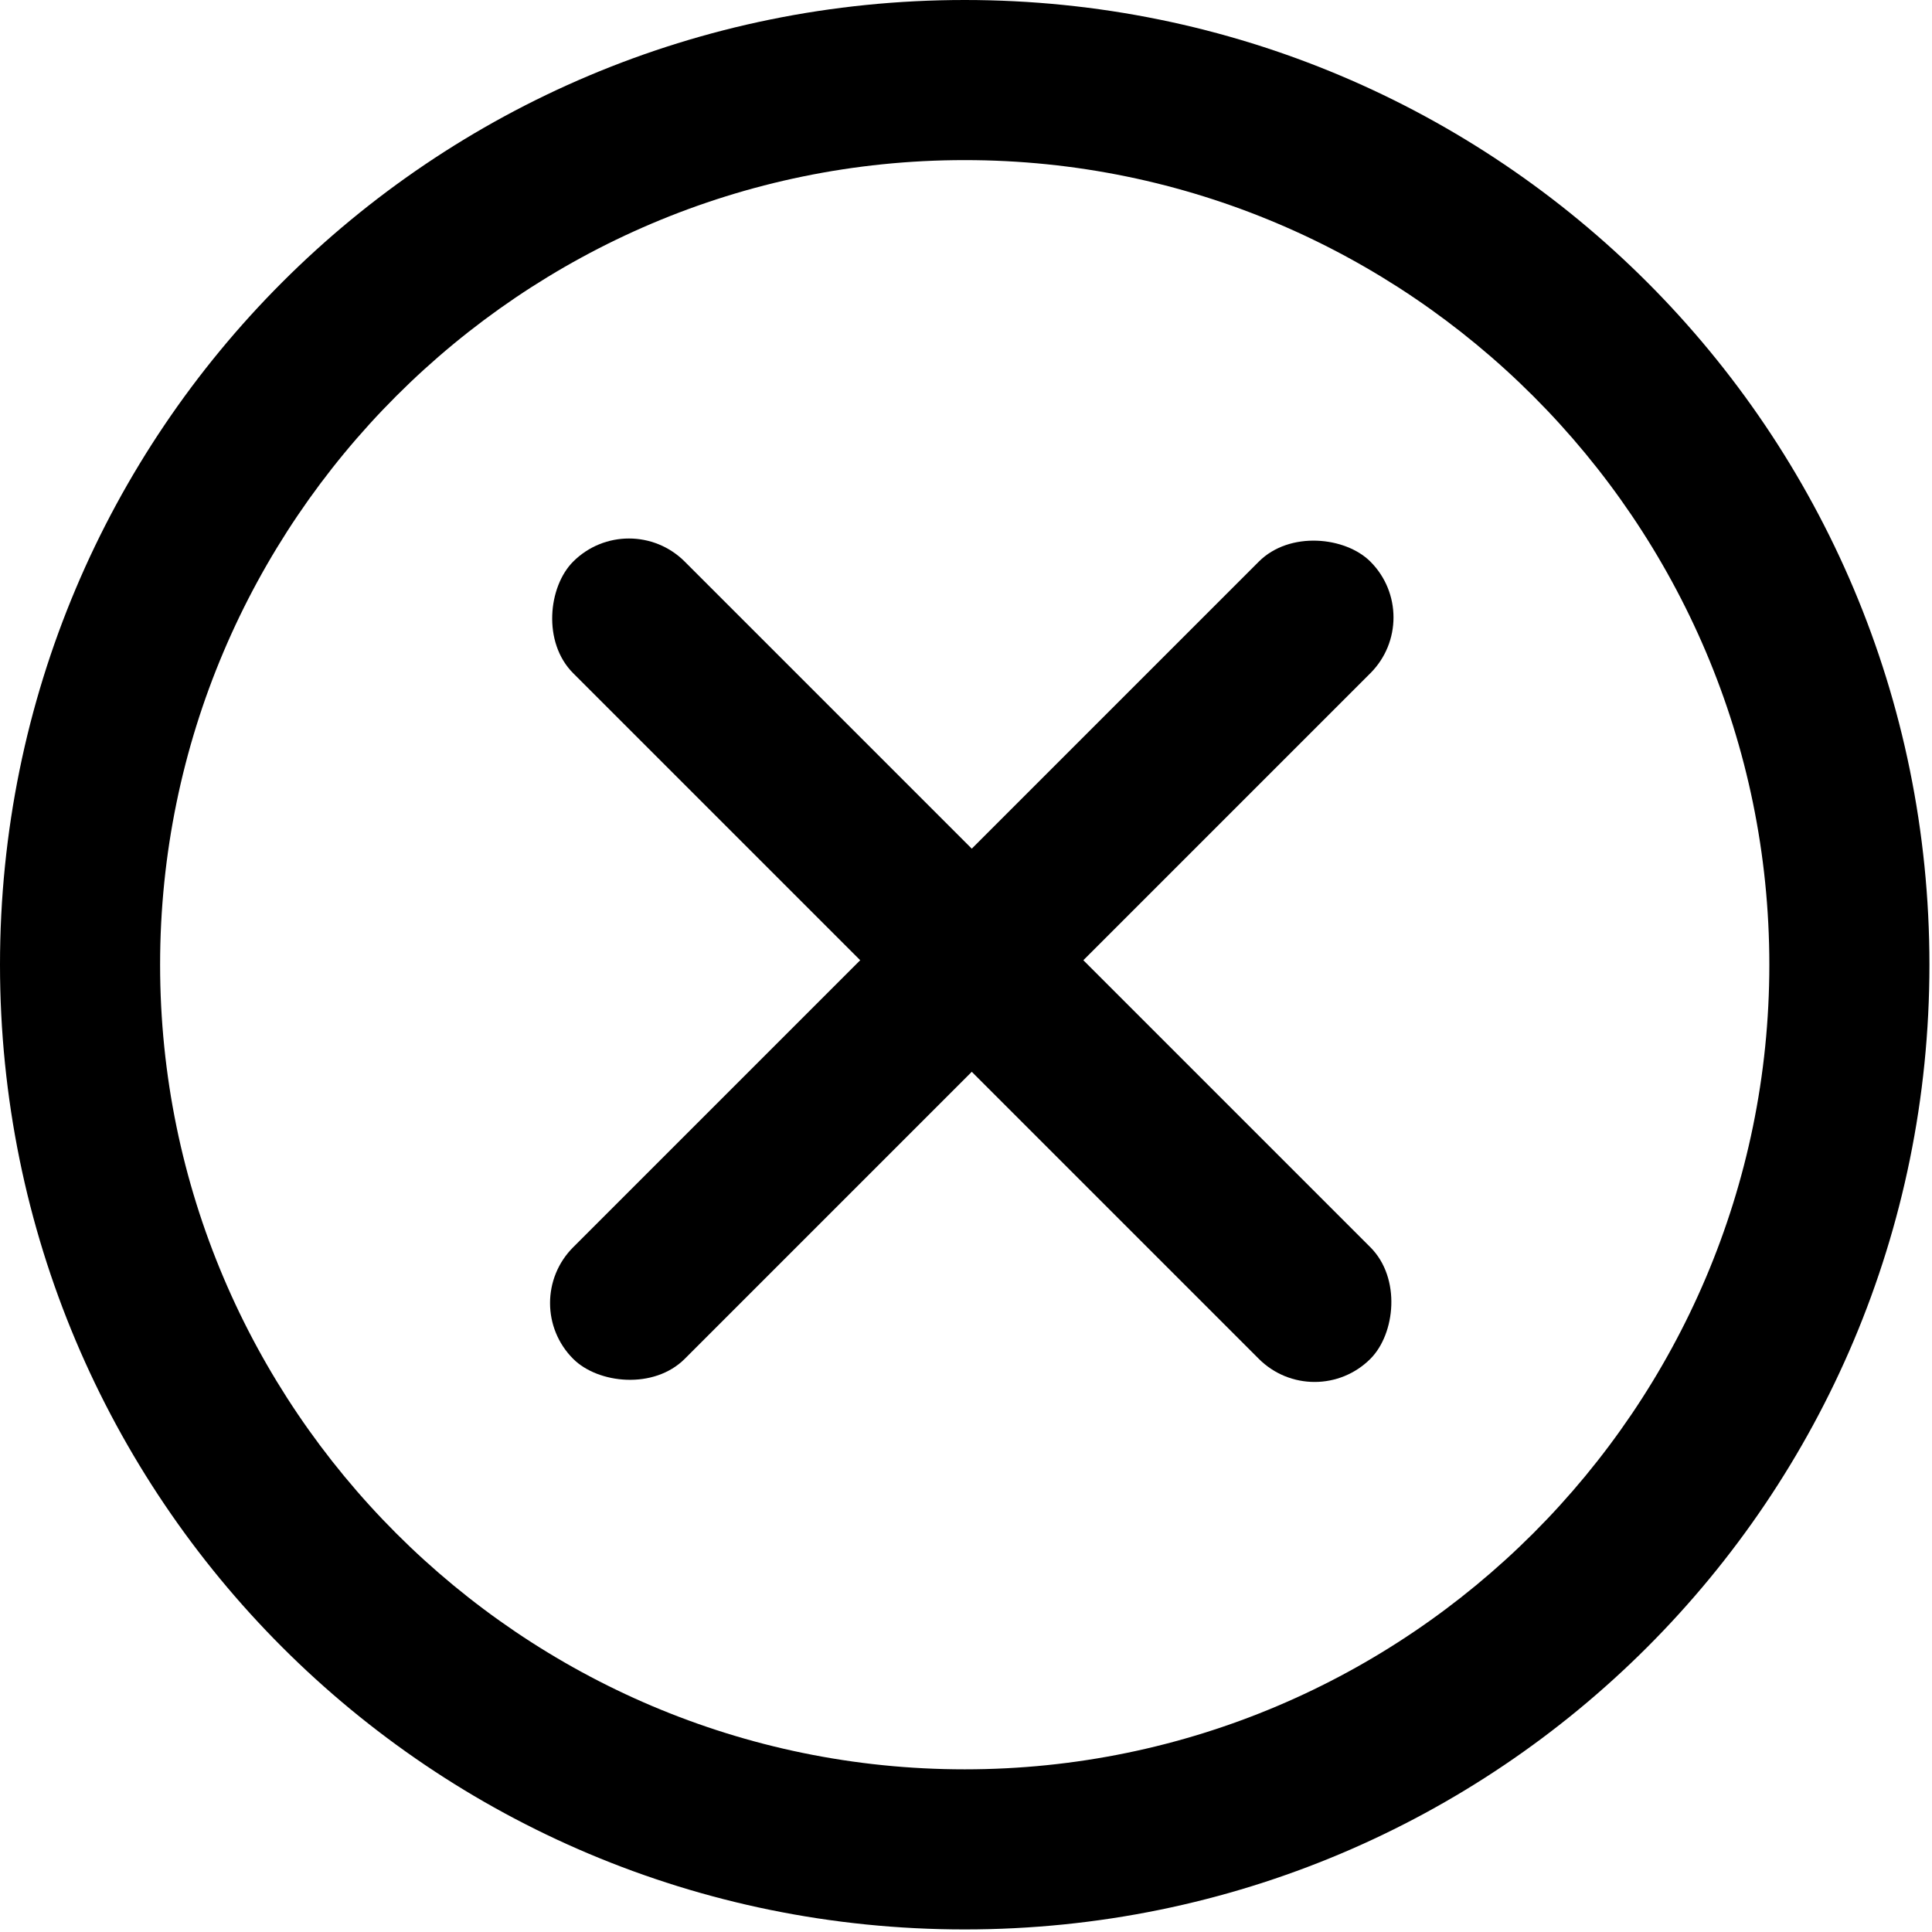 <svg viewBox="0 0 502 502" fill="currentColor" xmlns="http://www.w3.org/2000/svg"><path d="M250.667 0C112 0 0 112 0 250.667s112 250.667 250.667 250.667 250.667-112 250.667-250.667S389.333 0 250.667 0zm0 459.733c-115.2 0-209.067-93.867-209.067-209.067S135.467 41.6 250.667 41.6s209.067 93.867 209.067 209.067-93.867 209.066-209.067 209.066z"/><rect x="341.578" y="367.569" width="292.95" height="41" rx="20.5" transform="rotate(-135 341.578 367.569)"/><rect x="134.431" y="338.578" width="292.95" height="41" rx="20.5" transform="rotate(-45 134.431 338.578)"/></svg>
